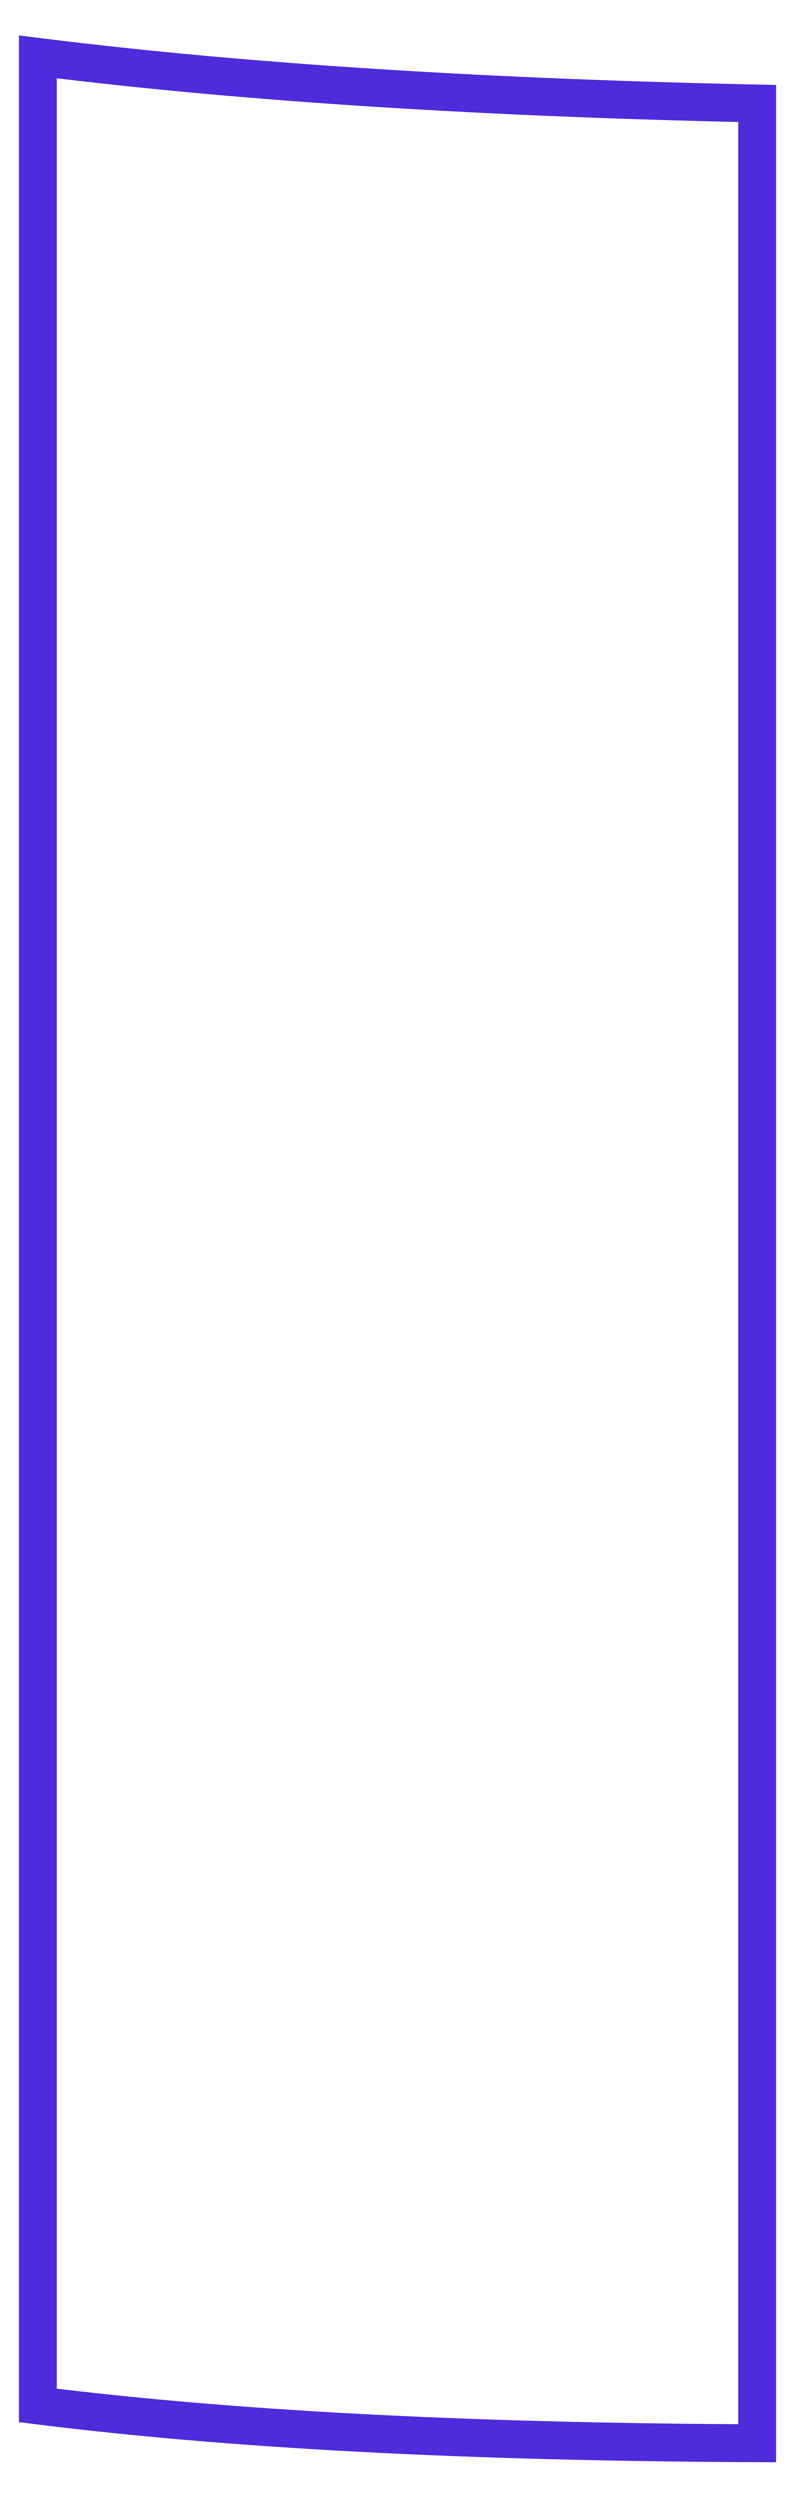 <svg width="21" height="66" viewBox="0 0 21 66" fill="none" xmlns="http://www.w3.org/2000/svg">
<path d="M1 1.502L1 63.502C6.669 64.211 13.231 64.473 20 64.5L20 2.732C13.198 2.589 6.704 2.215 1 1.502Z" stroke="#4E2BDB"/>
</svg>
